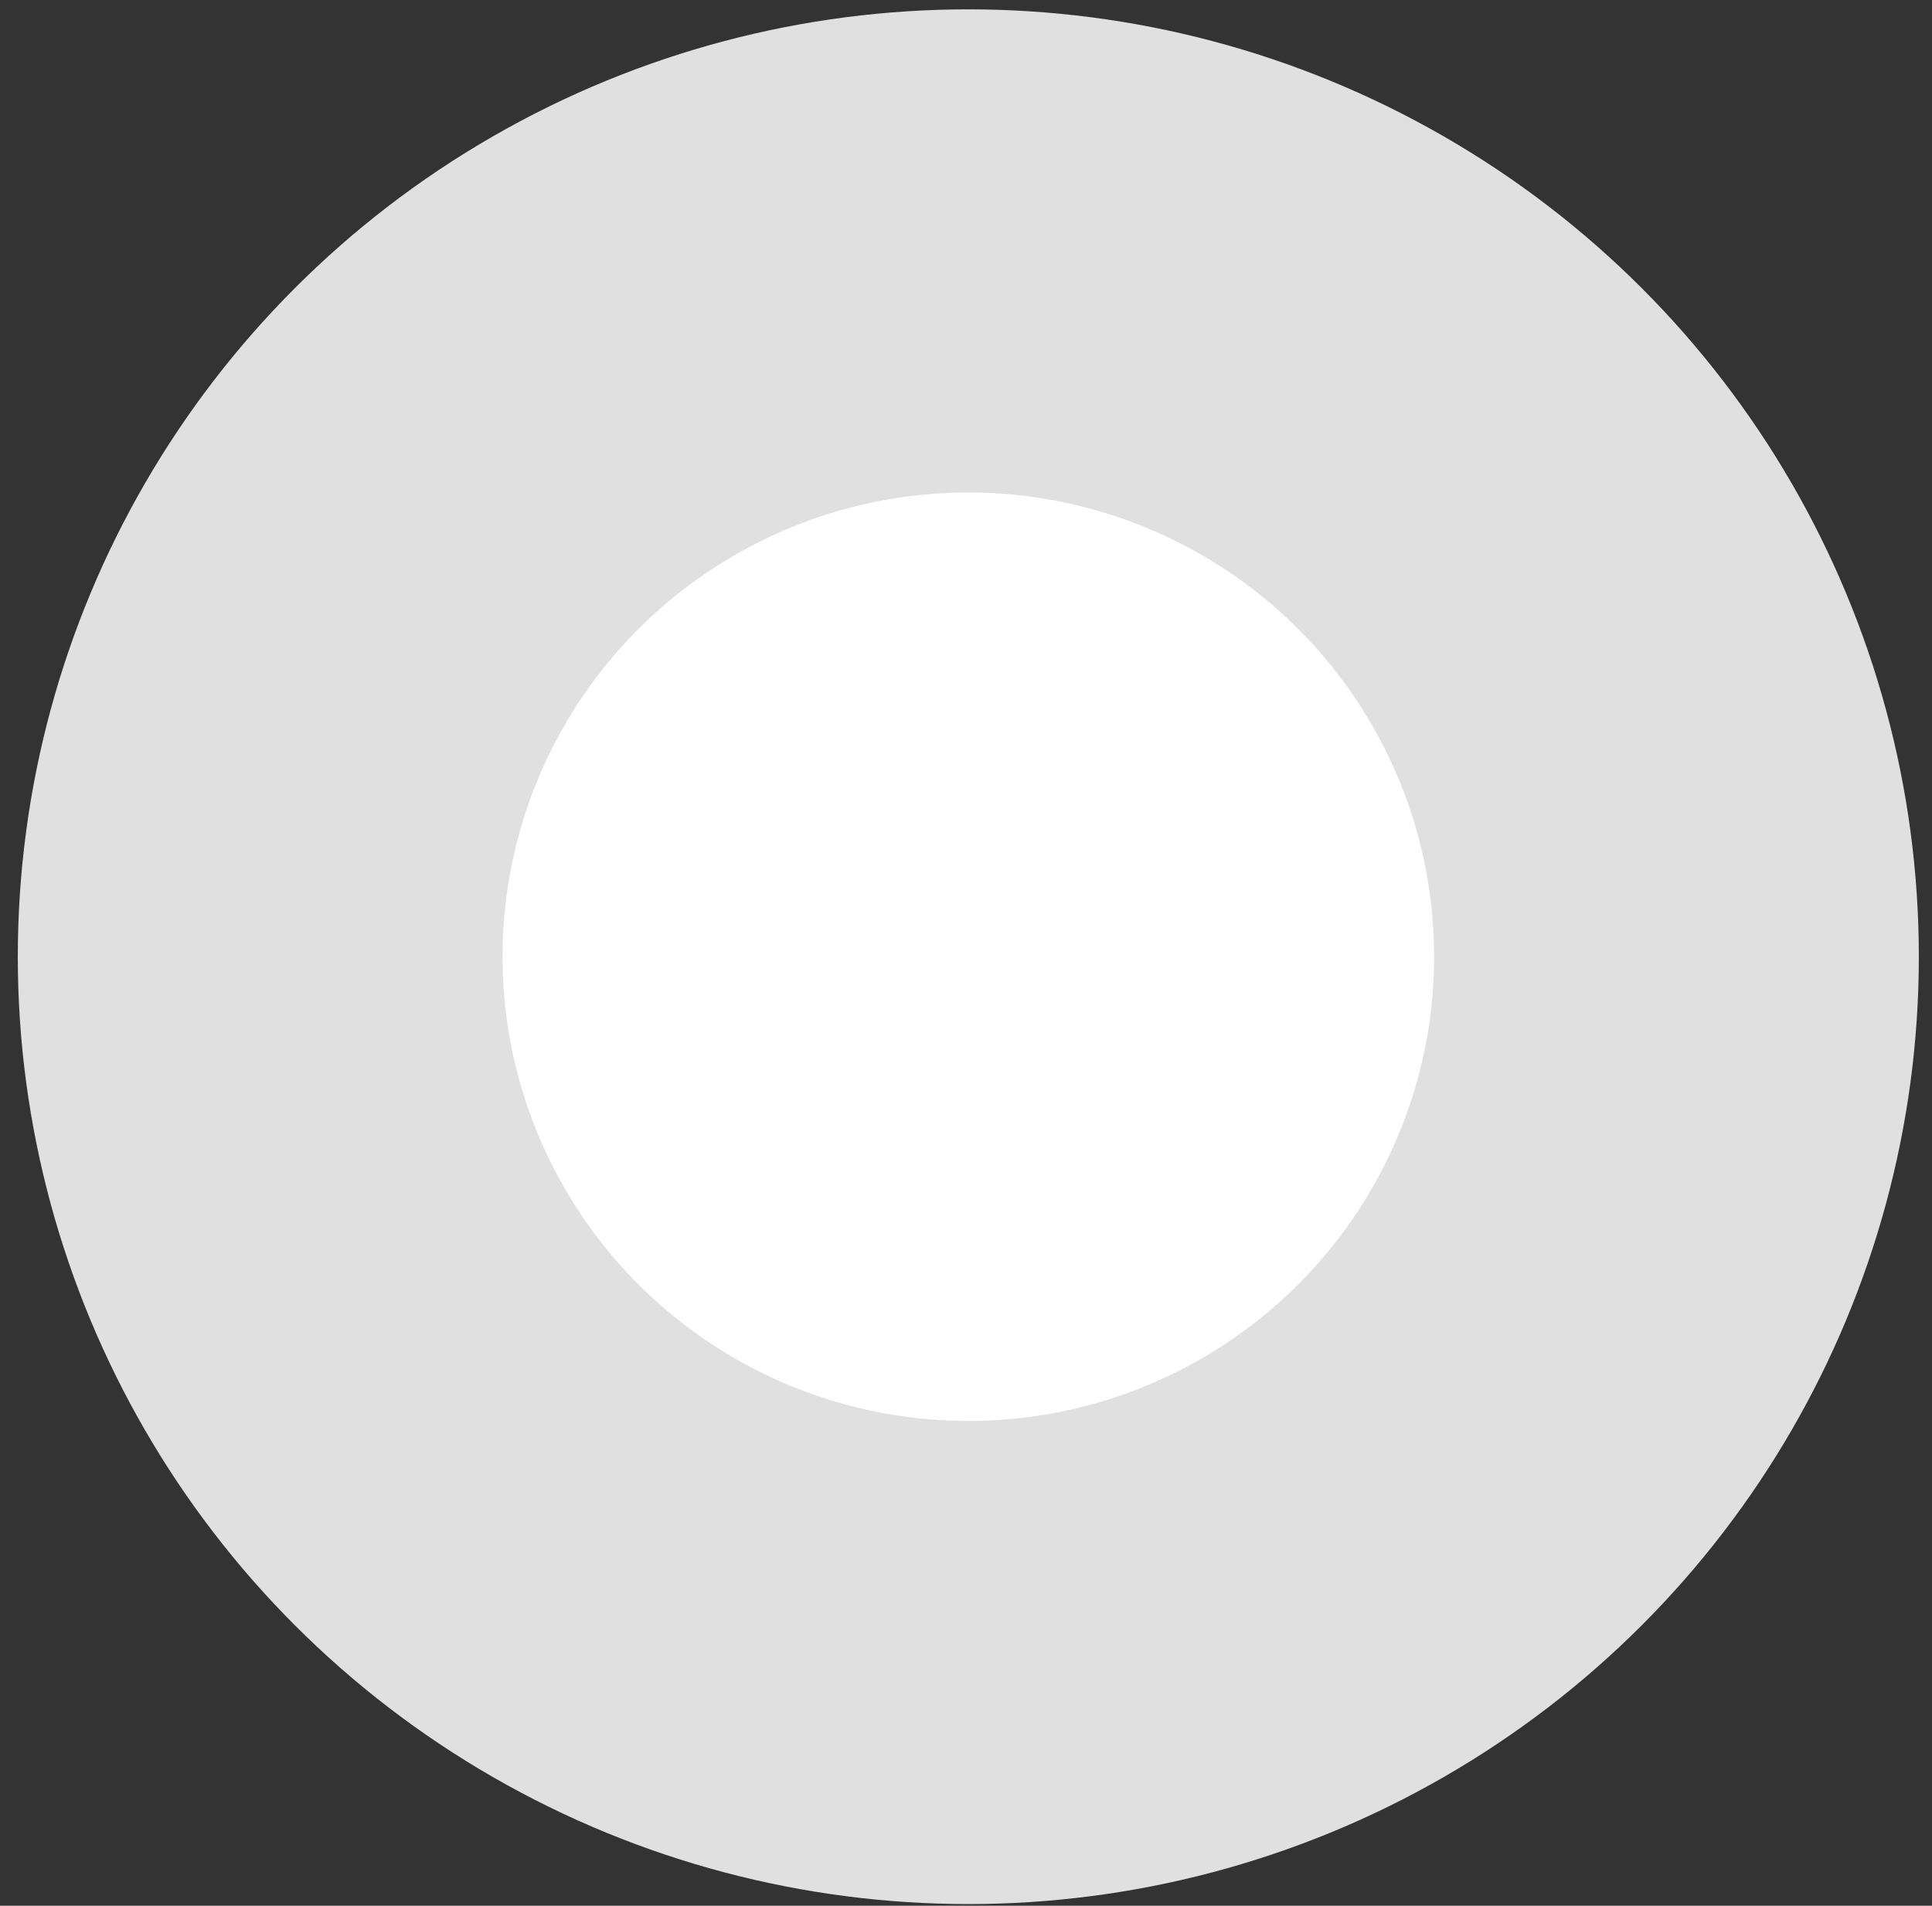 <svg width="75" height="74" viewBox="0 0 75 74" fill="none" xmlns="http://www.w3.org/2000/svg">
<rect x="0" y="0" width="75" height="74" fill="#333333" stroke="none"/>
<ellipse cx="37.59" cy="37.149" rx="36.899" ry="36.786" fill="#E0E0E0"/>
<ellipse cx="37.59" cy="37.149" rx="18.082" ry="18.026" fill="white"/>
</svg>
